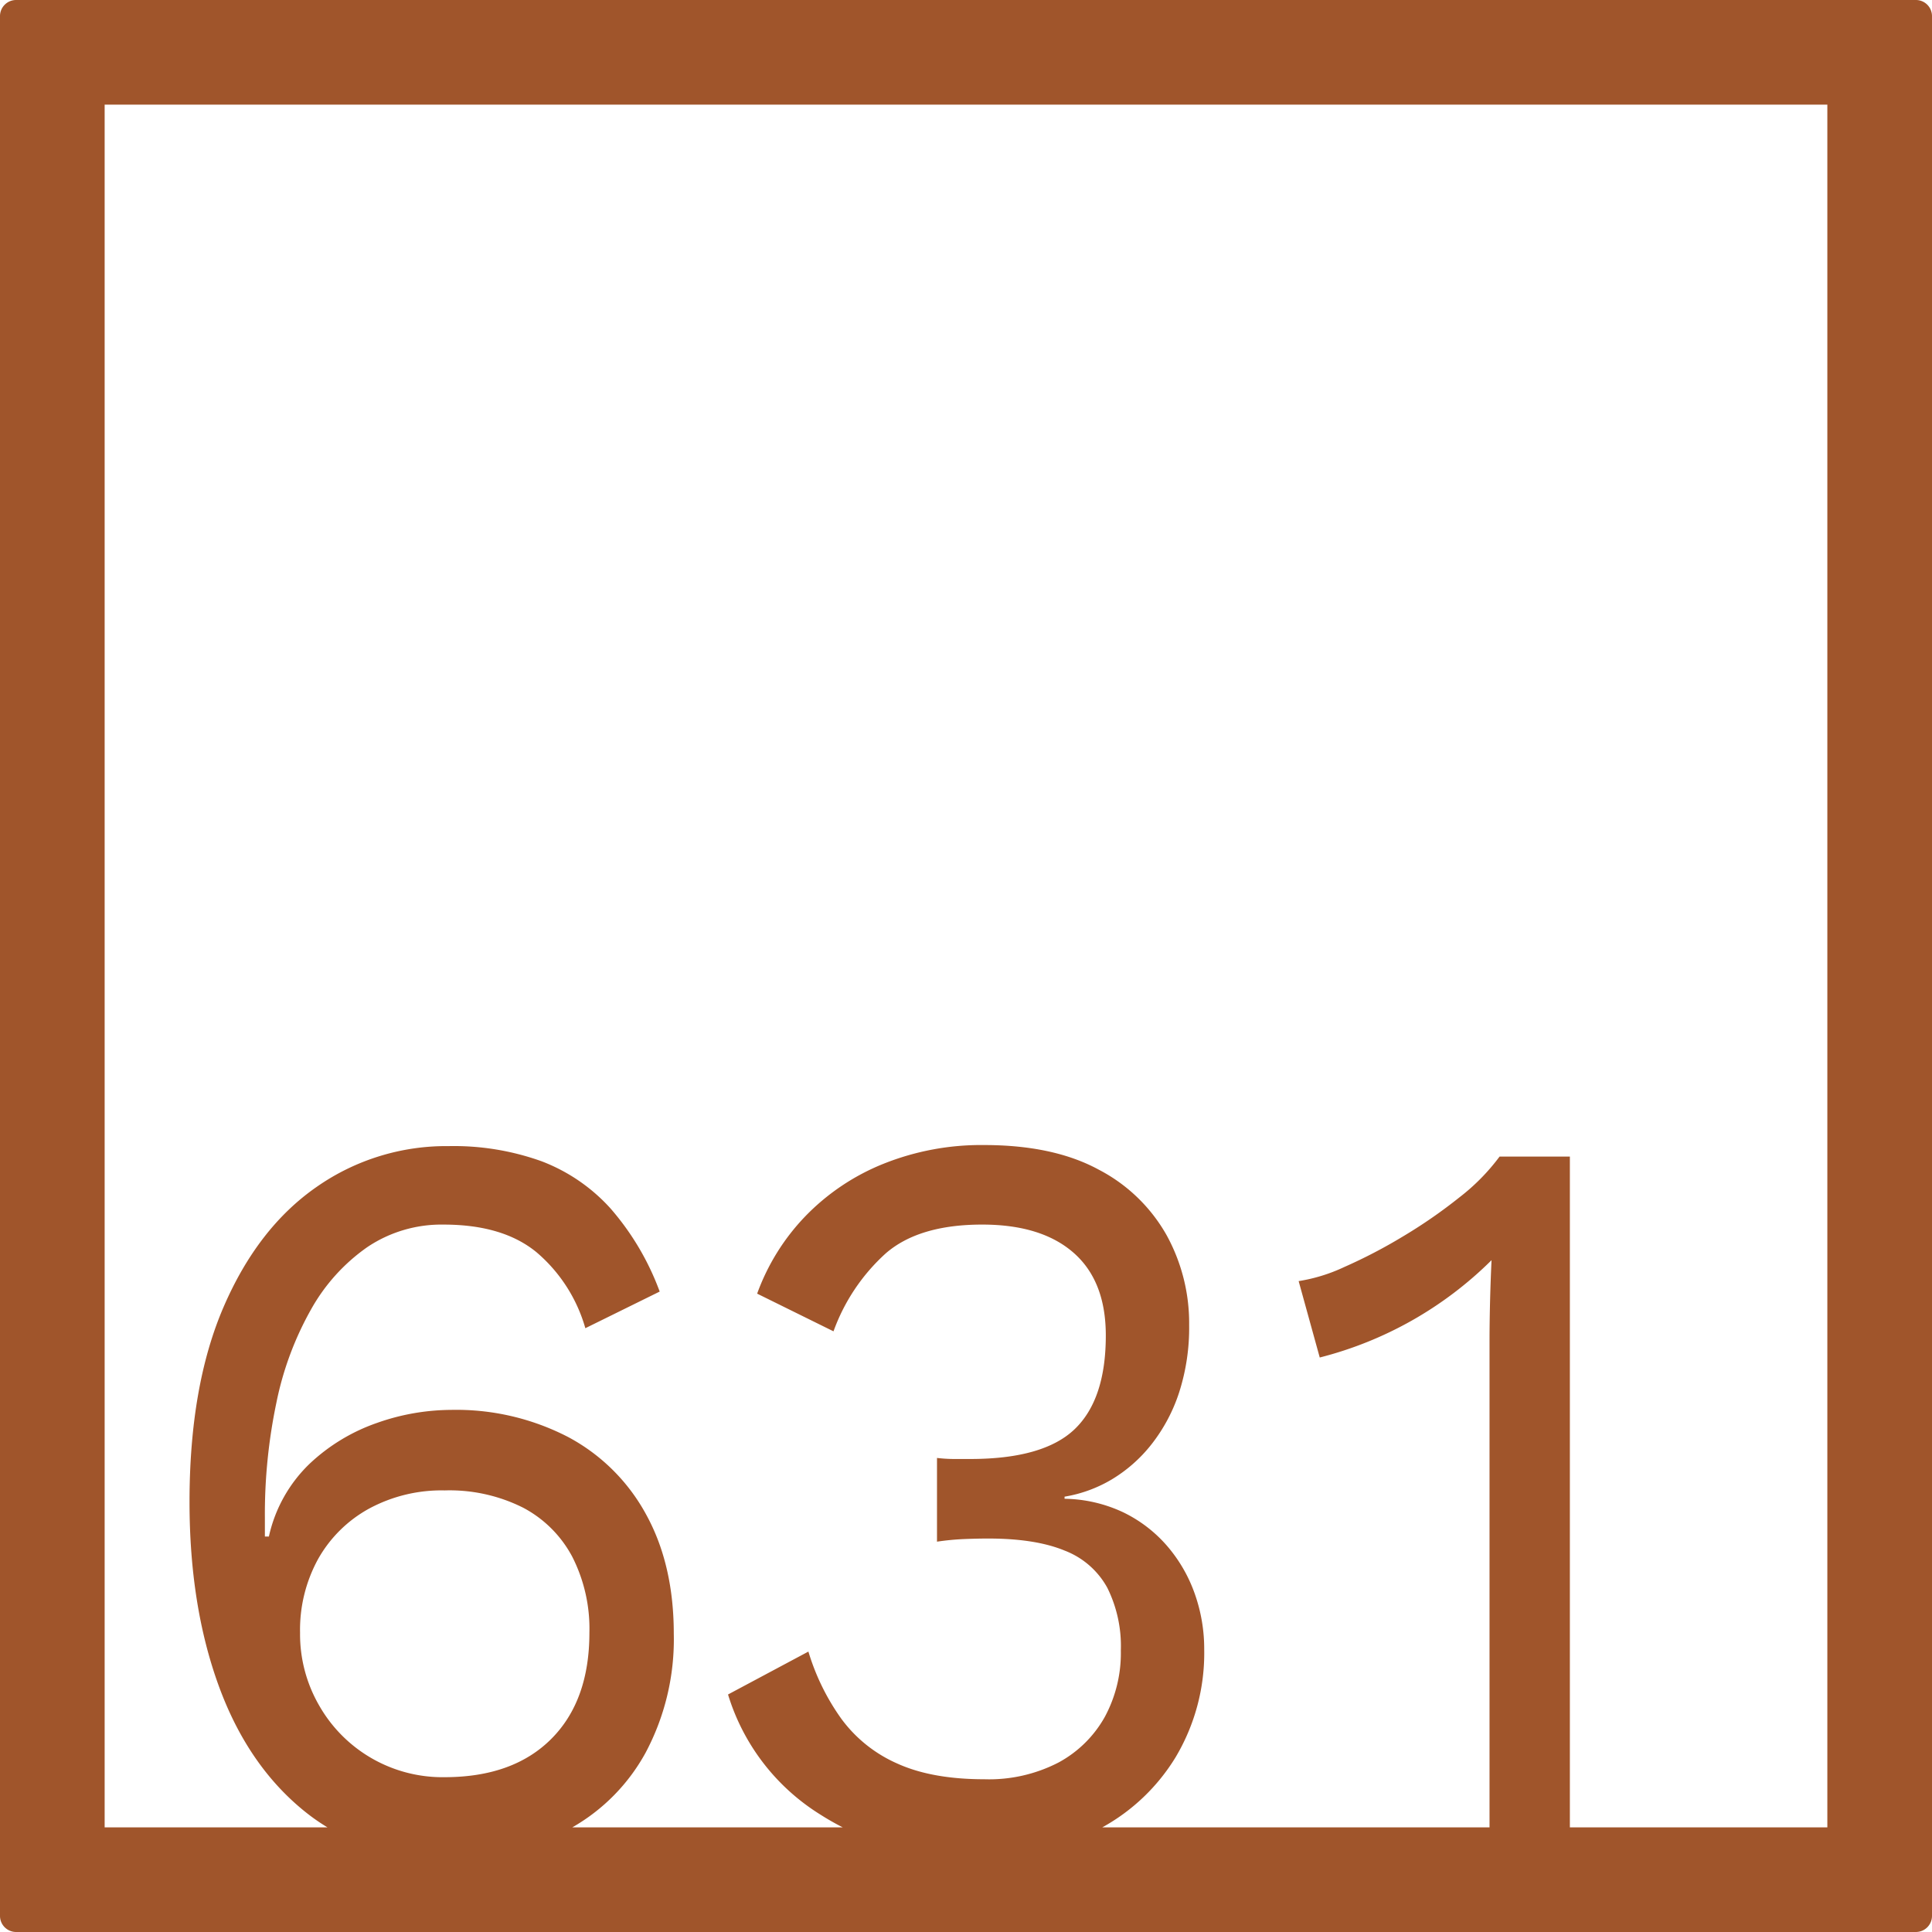 <svg xmlns="http://www.w3.org/2000/svg" width="120mm" height="120mm" viewBox="0 0 340.158 340.157">
  <g id="Zimmernummer">
      <g id="Z-04-631-R">
        <path fill="#A0552B" stroke="none" d="M337.323,0H2.835A2.834,2.834,0,0,0,0,2.835V337.323a2.834,2.834,0,0,0,2.835,2.834H337.323a2.834,2.834,0,0,0,2.835-2.834V2.835A2.834,2.834,0,0,0,337.323,0ZM56.19,300.273a25.081,25.081,0,0,1-3.36-12.805,25.913,25.913,0,0,1,3.184-12.99,22.971,22.971,0,0,1,8.932-8.844A26.853,26.853,0,0,1,78.3,262.409a28.849,28.849,0,0,1,13.8,3.04,20.779,20.779,0,0,1,8.667,8.66,27.95,27.95,0,0,1,3.006,13.359q0,11.979-6.72,18.7T78.3,312.9A24.992,24.992,0,0,1,56.19,300.273Zm265.542,21.459H276.4v-118.1H264.023a36.7,36.7,0,0,1-7.075,7.185,88.71,88.71,0,0,1-9.994,6.911,90.665,90.665,0,0,1-10.259,5.342,29.781,29.781,0,0,1-8.049,2.488l3.715,13.451a65.98,65.98,0,0,0,30.247-17.136q-.179,3.869-.265,7.462t-.089,6.726v85.67H194.079a34.752,34.752,0,0,0,12.9-12.338,35.8,35.8,0,0,0,5.041-18.978,29.082,29.082,0,0,0-1.68-9.857,26.252,26.252,0,0,0-4.864-8.384,24.045,24.045,0,0,0-7.695-5.9,25.071,25.071,0,0,0-10.347-2.394v-.369a23.865,23.865,0,0,0,8.313-3.04,25.79,25.79,0,0,0,6.987-6.172,29.6,29.6,0,0,0,4.864-9.121,37.188,37.188,0,0,0,1.769-11.884,32.158,32.158,0,0,0-3.98-15.846,29.125,29.125,0,0,0-11.94-11.515q-7.959-4.328-20.164-4.331a46.219,46.219,0,0,0-17.776,3.317,39.673,39.673,0,0,0-13.709,9.213,38.561,38.561,0,0,0-8.49,13.634l13.443,6.633a34.077,34.077,0,0,1,9.2-13.726q5.838-5.067,16.982-5.068,10.434,0,16.1,4.975t5.661,14.556q0,11.241-5.484,16.491t-18.4,5.251h-2.742a26.636,26.636,0,0,1-3.095-.185v14.741a44.862,44.862,0,0,1,4.775-.46q2.3-.092,4.245-.093,8.313,0,13.444,2.119a14.472,14.472,0,0,1,7.517,6.541A23.065,23.065,0,0,1,197.34,290.6a23.609,23.609,0,0,1-2.83,11.7,20.458,20.458,0,0,1-8.137,8.014,26.615,26.615,0,0,1-13.089,2.949q-9.2,0-15.3-2.764a24.364,24.364,0,0,1-9.816-7.831,40.022,40.022,0,0,1-5.837-11.884l-14.151,7.555a37.875,37.875,0,0,0,16.185,21.1c1.306.836,2.648,1.6,4.018,2.3H100.753a33.846,33.846,0,0,0,12.924-13.168,42.452,42.452,0,0,0,4.953-20.913q0-12.159-4.864-21a33.645,33.645,0,0,0-13.708-13.634,42.813,42.813,0,0,0-20.7-4.791,39.5,39.5,0,0,0-13,2.3,33.066,33.066,0,0,0-11.85,7.186,25.3,25.3,0,0,0-7.164,12.806h-.708V267.2a95.657,95.657,0,0,1,2.034-20.267,56,56,0,0,1,6.1-16.4,33,33,0,0,1,9.906-10.964,23.38,23.38,0,0,1,13.443-3.961q10.434,0,16.361,4.883a27.4,27.4,0,0,1,8.579,13.359l13.089-6.45a46.934,46.934,0,0,0-8.667-14.647,31.428,31.428,0,0,0-12.116-8.292,45.764,45.764,0,0,0-16.361-2.672,39.822,39.822,0,0,0-23.261,7.187q-10.347,7.185-16.361,21.1t-6.014,34.364q0,18.24,5.13,32.335t15.211,22.2a35.524,35.524,0,0,0,3.945,2.757H18.425V18.425H321.732Z"/>
      </g>
    </g>
</svg>
